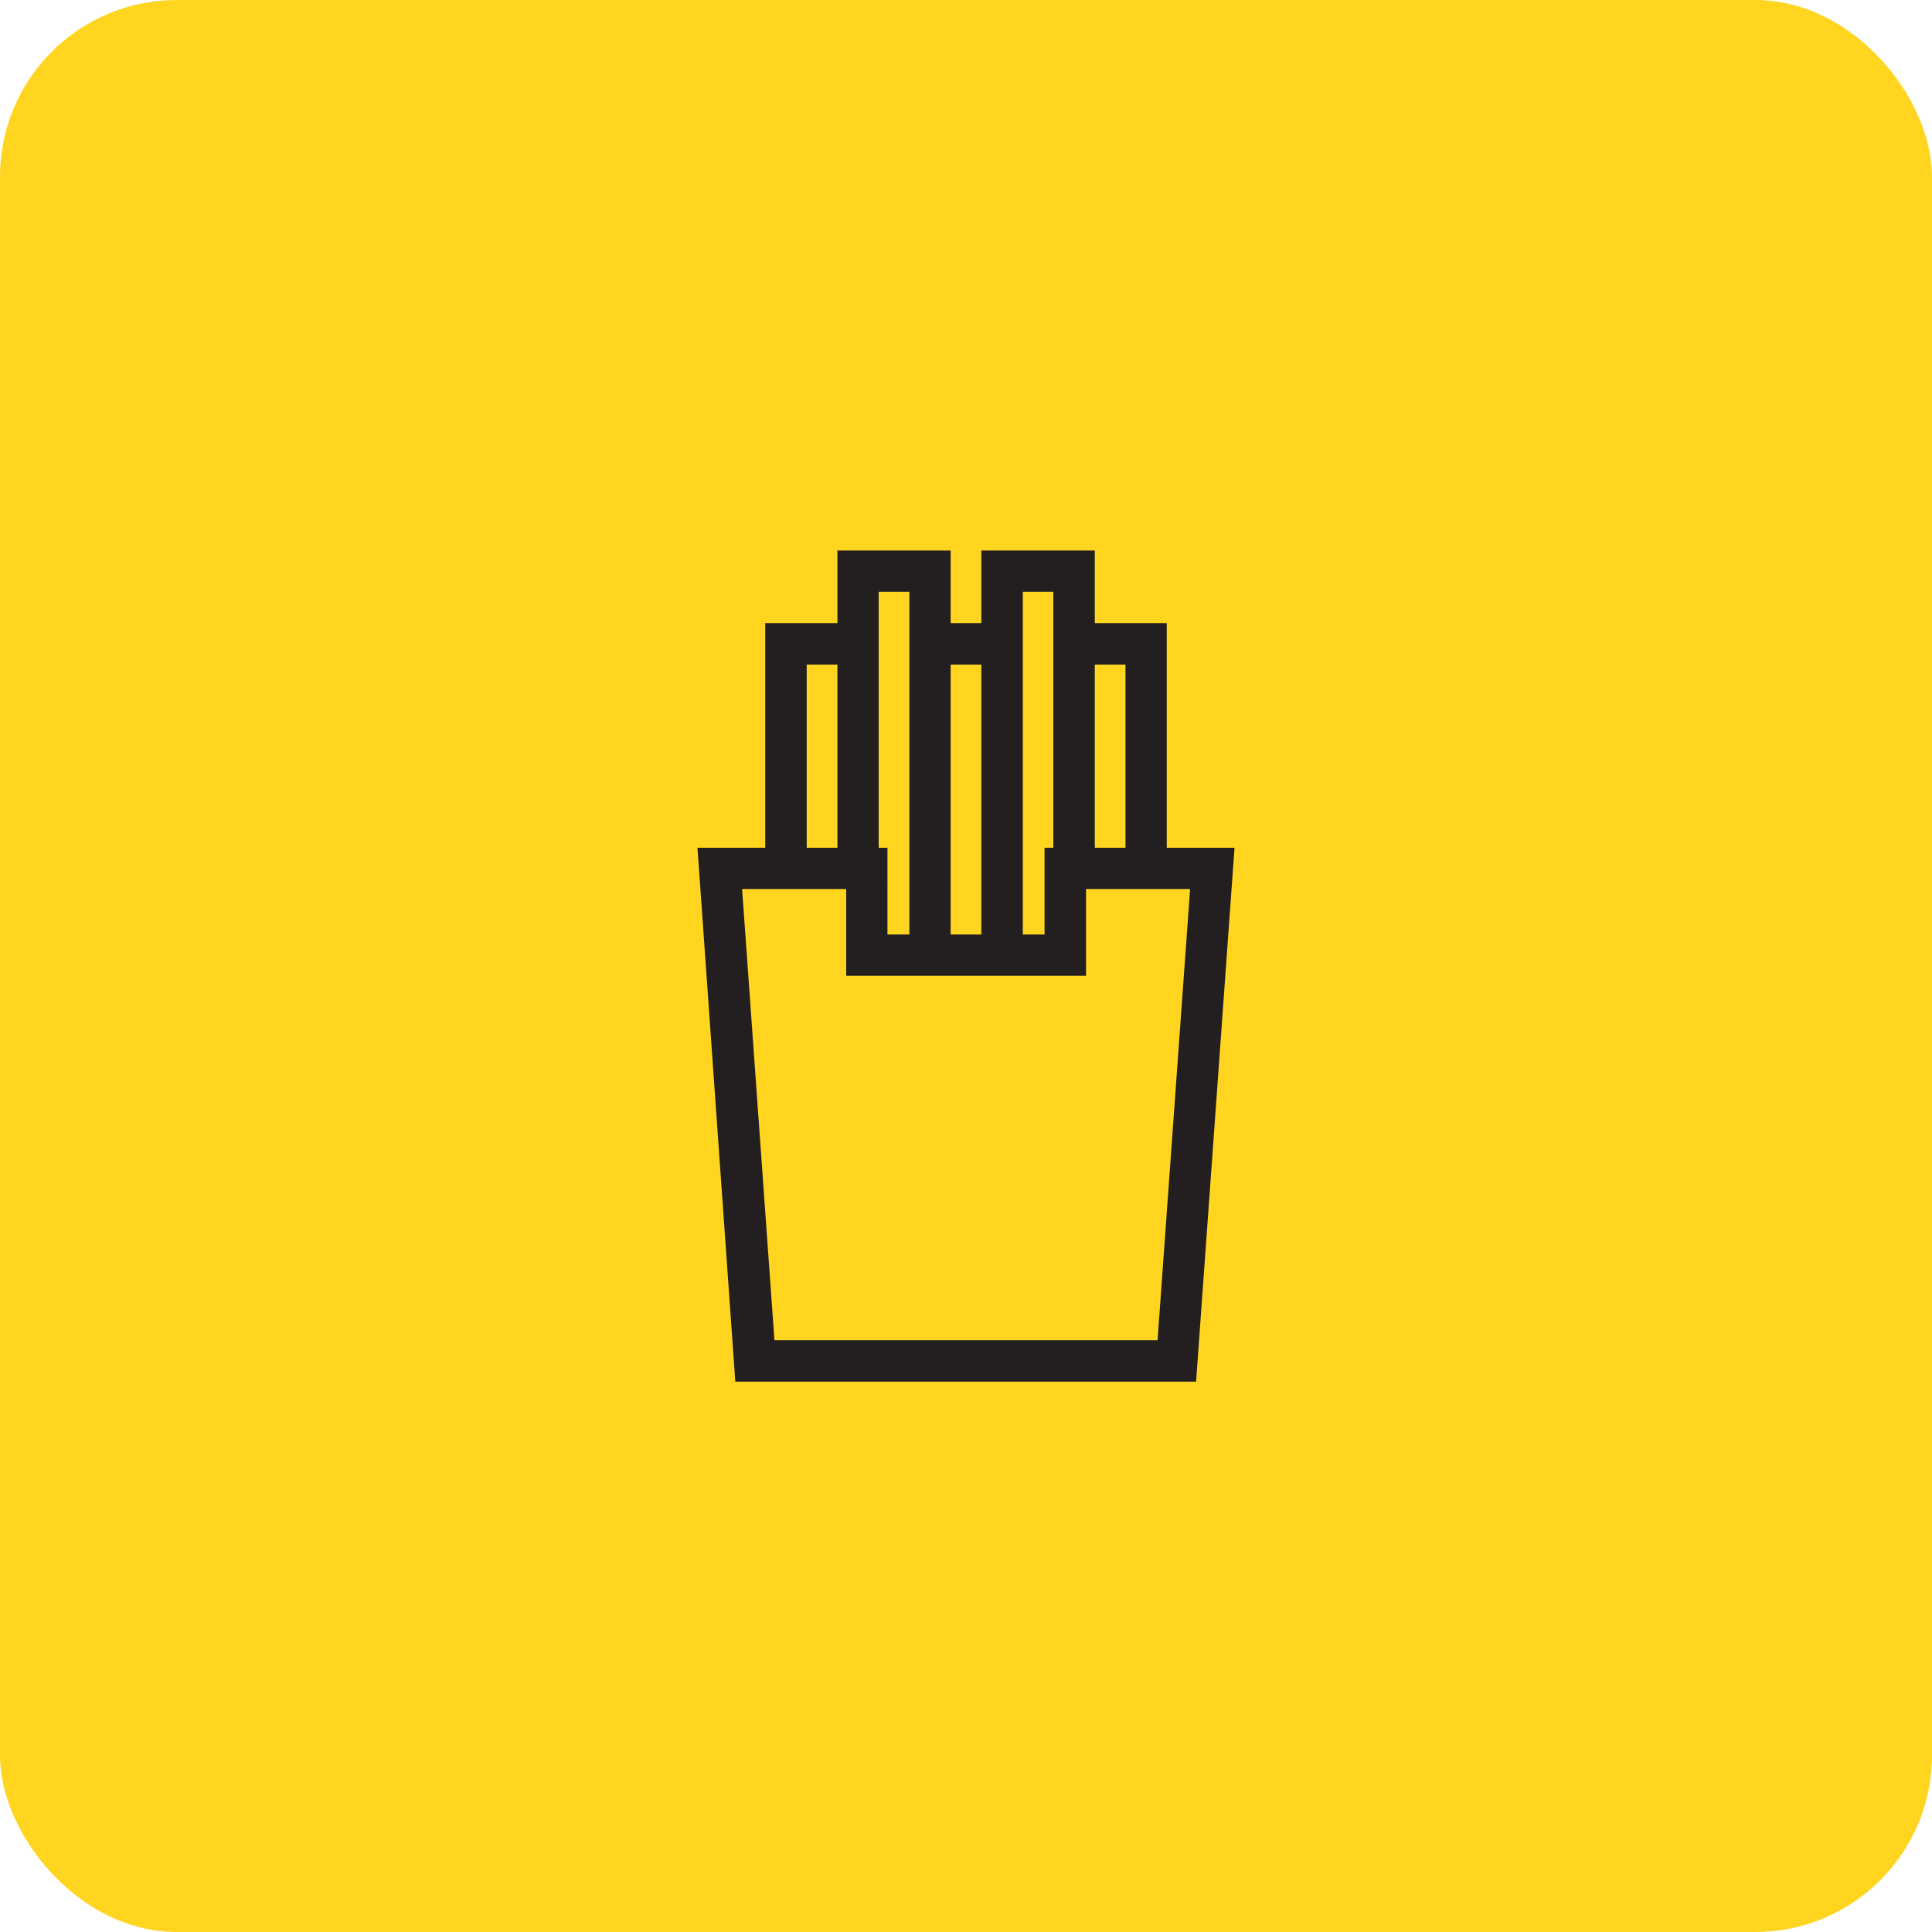 <svg xmlns="http://www.w3.org/2000/svg" viewBox="0 0 96.91 96.91"><defs><style>.cls-1{fill:#ffd520;}.cls-2{fill:#231f20;stroke:#231f20;stroke-miterlimit:10;stroke-width:0.25px;}</style></defs><title>Asset 3</title><g id="Layer_2" data-name="Layer 2"><g id="Layer_1-2" data-name="Layer 1"><g id="Layer_2-2" data-name="Layer 2"><g id="Layer_1-2-2" data-name="Layer 1-2"><rect class="cls-1" width="96.91" height="96.91" rx="8.86" ry="8.86"/><path class="cls-2" d="M59.88,69.18H37L35.12,42.65h9.27V47h8.13V42.65h9.27ZM38.73,67.35H58.18l1.65-22.88H54.35v4.35H42.57V44.47H37.09Z"/><polygon class="cls-2" points="40.34 42.65 40.34 33.21 42.13 33.21 42.13 42.65 43.95 42.65 43.95 37.37 43.95 31.38 43.95 29.56 45.74 29.56 45.74 31.38 45.74 47.01 47.56 47.01 47.56 33.21 49.35 33.21 49.35 47.01 51.18 47.01 51.18 31.38 51.18 31.38 51.18 29.56 52.96 29.56 52.96 31.38 52.96 42.65 54.79 42.65 54.79 33.21 56.58 33.21 56.58 42.65 58.4 42.65 58.4 31.38 54.79 31.38 54.79 27.74 49.35 27.74 49.35 31.38 47.56 31.38 47.56 27.74 42.13 27.74 42.13 31.38 38.51 31.38 38.51 42.65 40.34 42.65"/></g></g></g></g></svg>